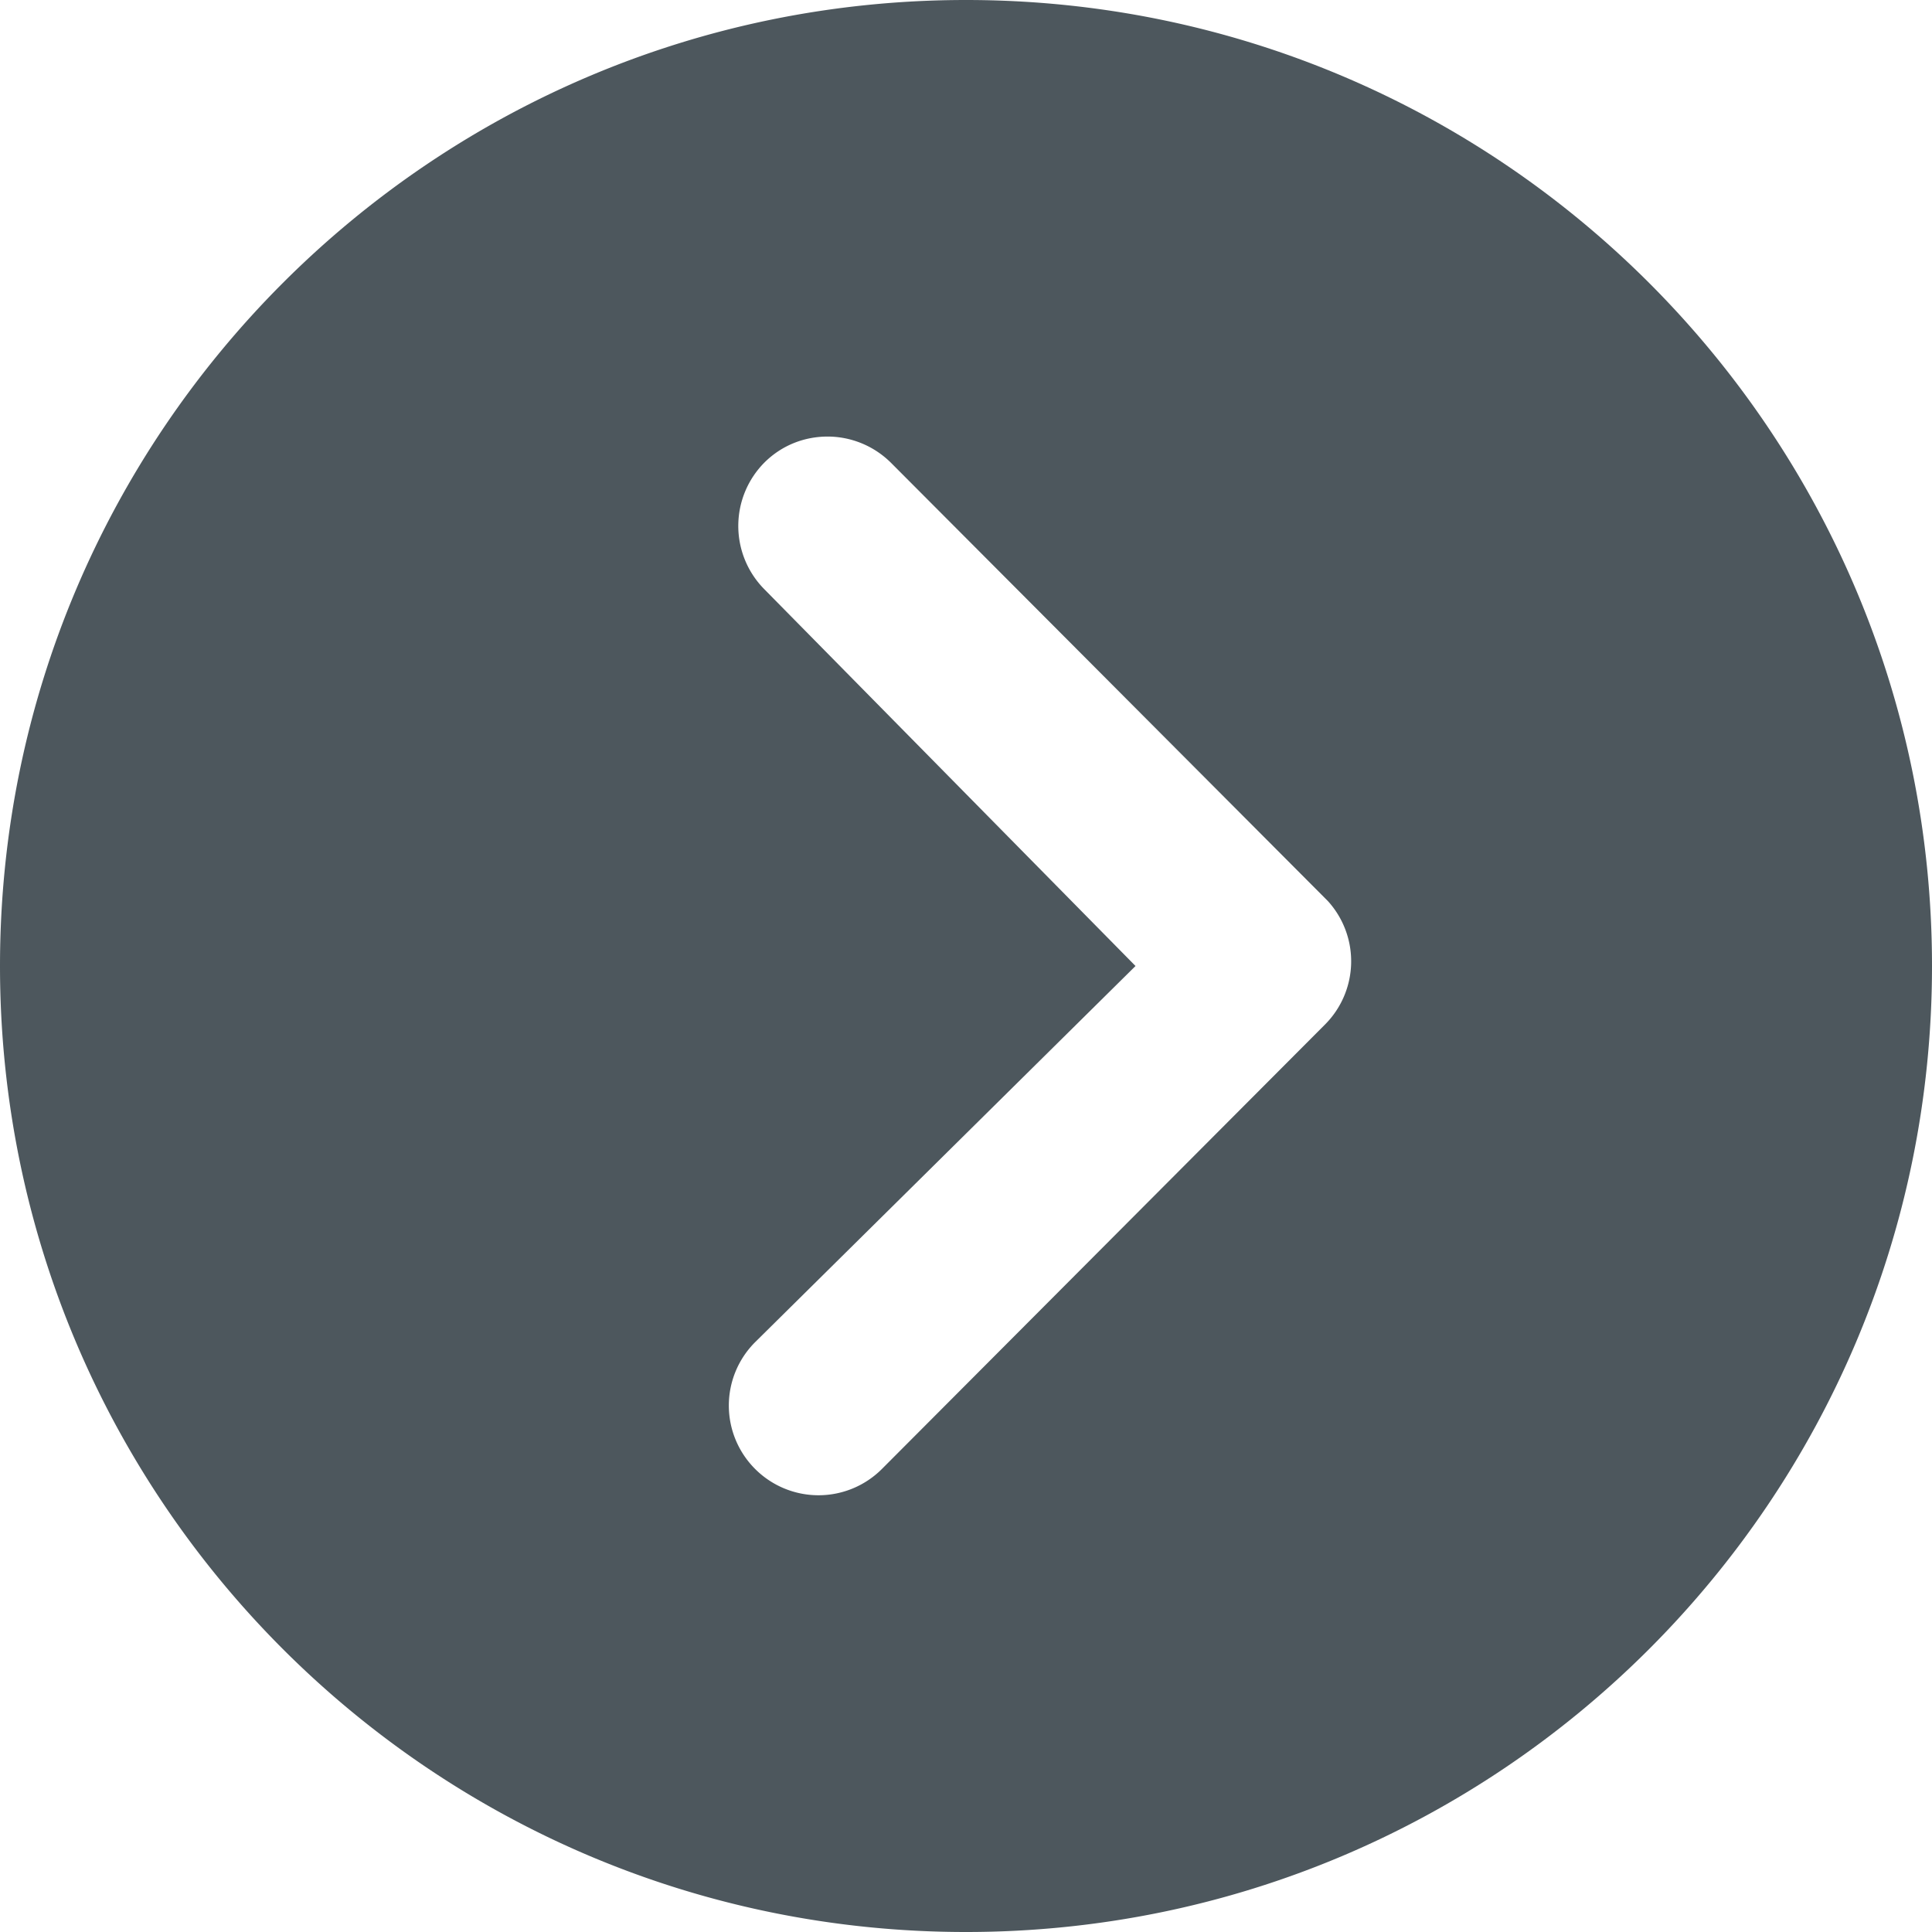 <svg xmlns="http://www.w3.org/2000/svg" width="27" height="27" viewBox="559.75 401 27 27"><path d="M573.25 428c7.457 0 13.5-6.043 13.5-13.5s-6.043-13.5-13.5-13.5-13.5 6.043-13.5 13.5 6.043 13.5 13.5 13.5Zm-2.817-18.764a1.257 1.257 0 0 1 0-1.772c.247-.246.565-.363.883-.363.318 0 .642.123.889.37l6.101 6.12a1.251 1.251 0 0 1-.039 1.727l-6.192 6.211a1.252 1.252 0 0 1-1.772 0 1.252 1.252 0 0 1 0-1.772l5.316-5.257-5.186-5.264Z" fill="#4d575d" fill-rule="evenodd" data-name="Icon ionic-ios-arrow-dropleft-circle"/></svg>